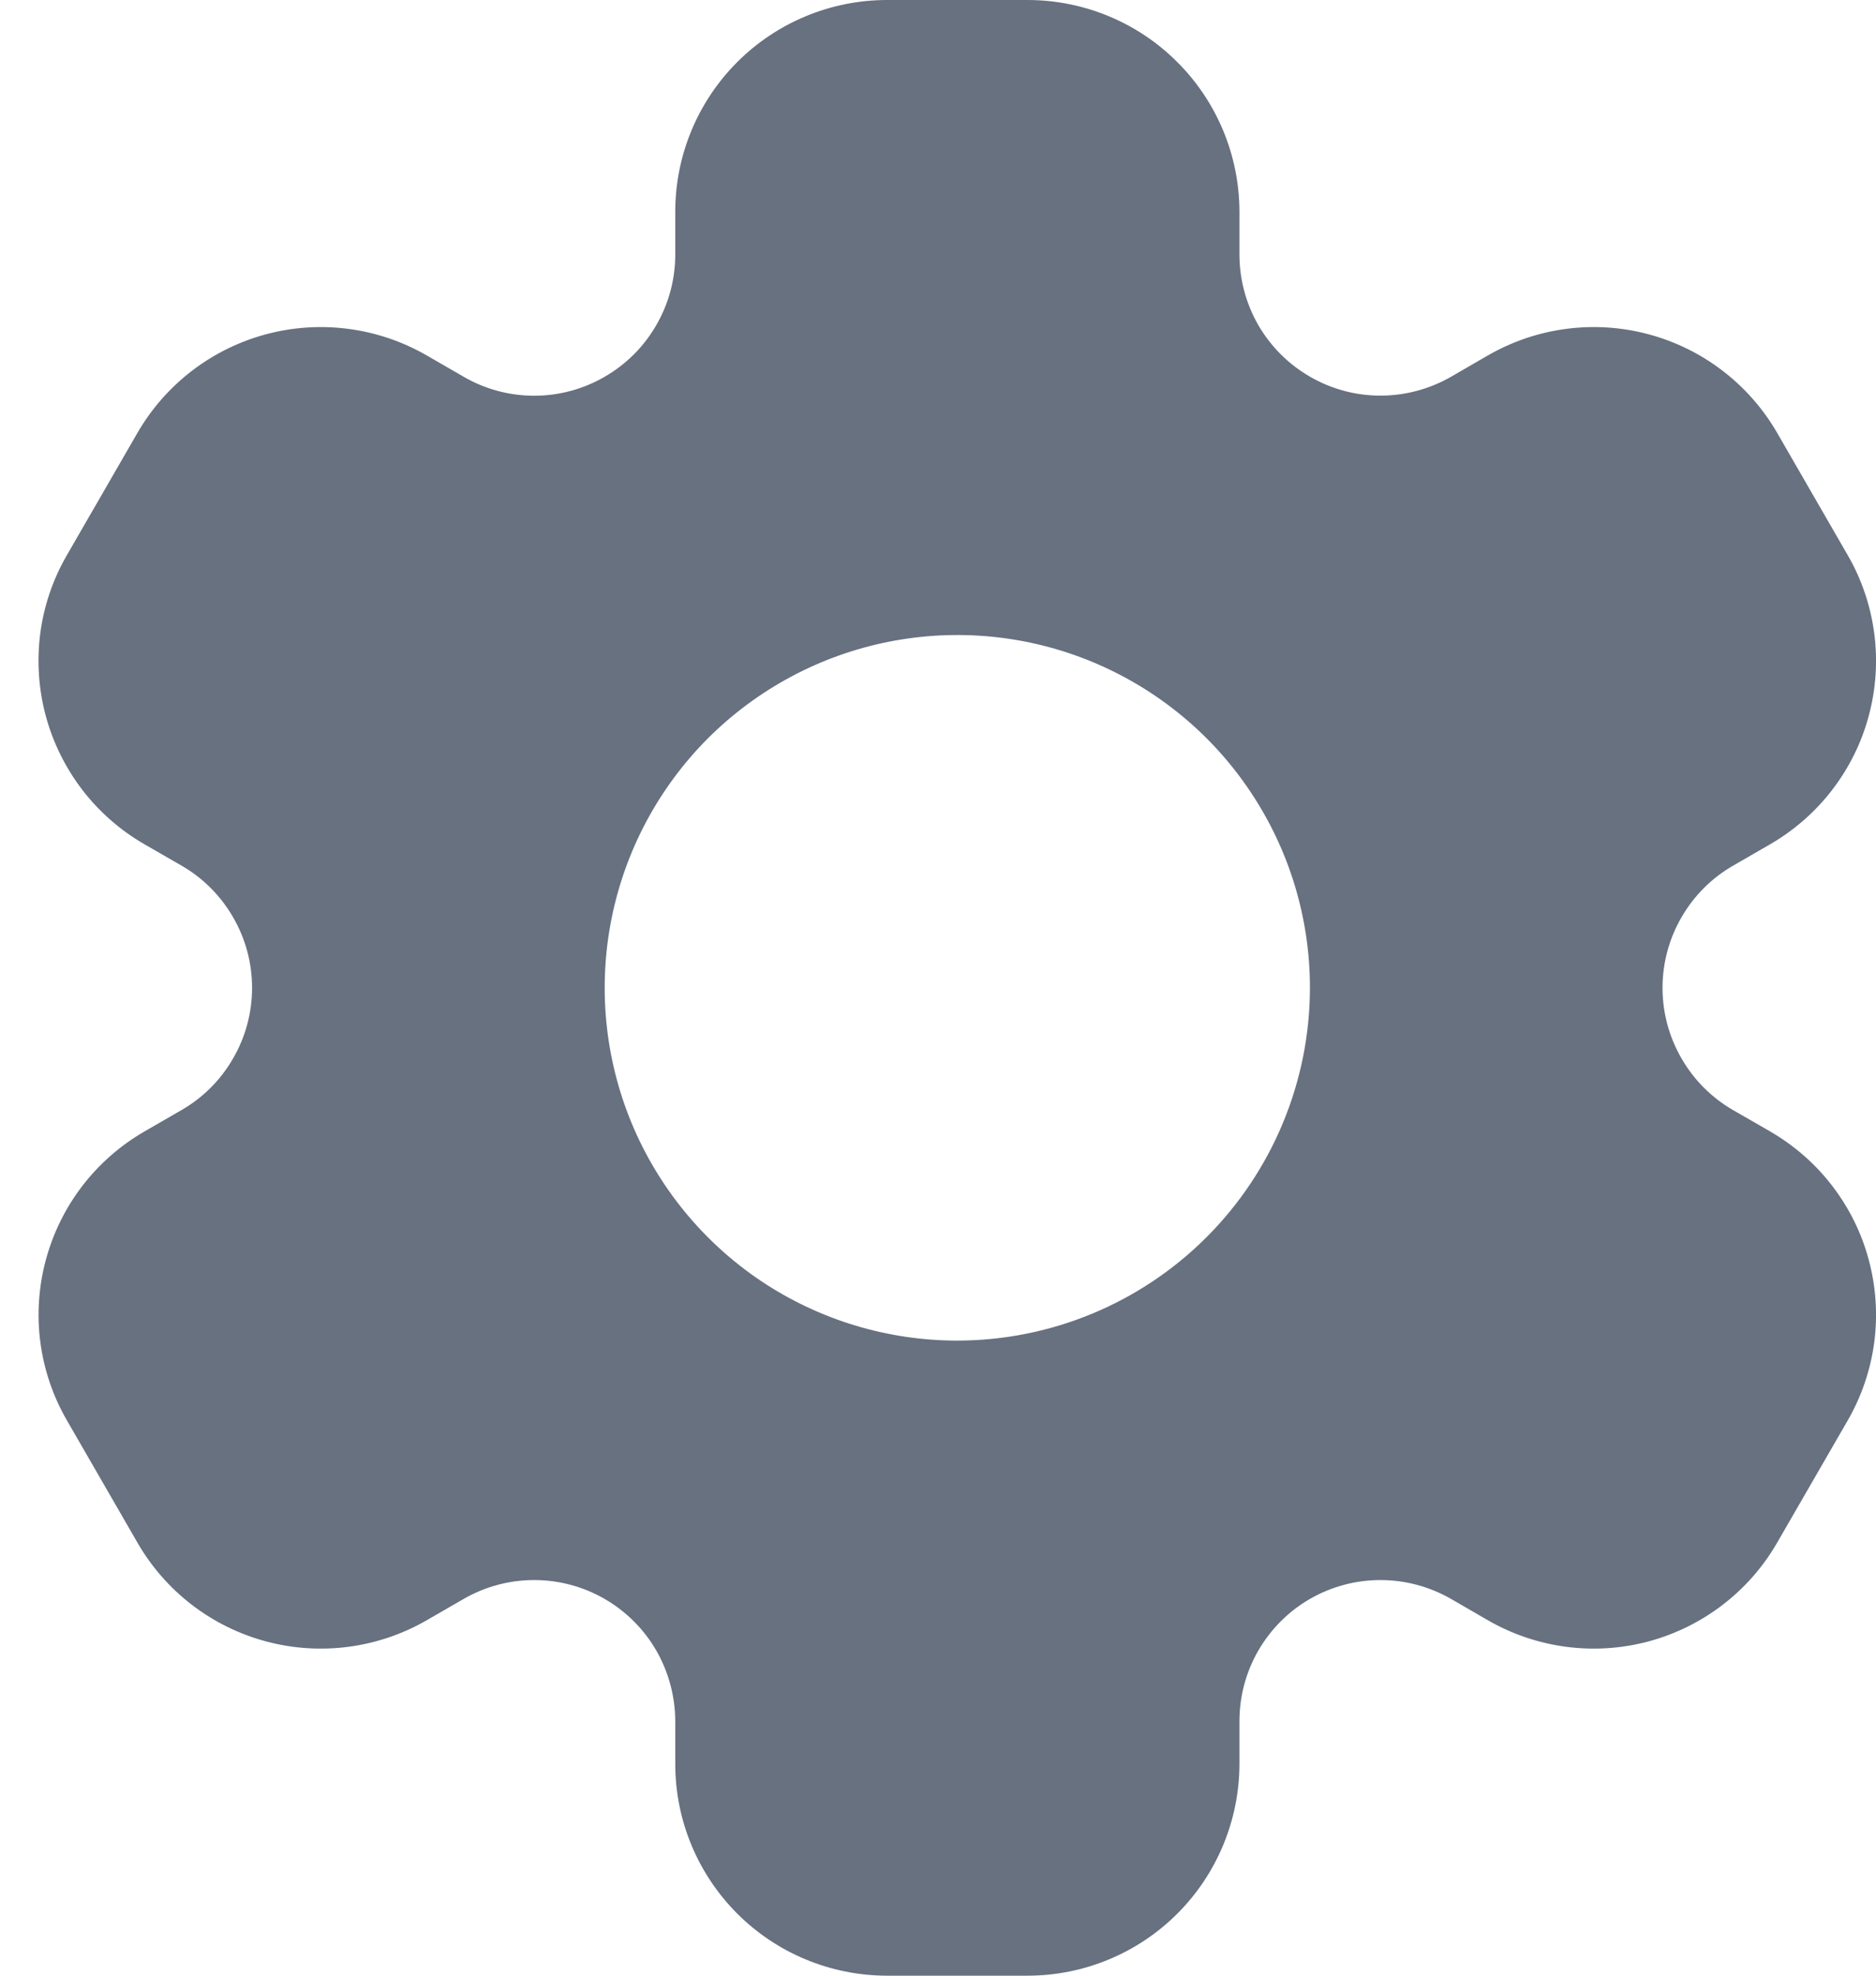 <svg width="19" height="20" viewBox="0 0 19 20" fill="none" xmlns="http://www.w3.org/2000/svg">
<path d="M17.929 11.454L17.553 11.238C17.335 11.112 17.155 10.932 17.03 10.714C16.904 10.497 16.838 10.251 16.838 10C16.838 9.749 16.904 9.503 17.03 9.286C17.155 9.069 17.335 8.888 17.553 8.763L17.929 8.546C18.172 8.405 18.386 8.218 18.557 7.995C18.729 7.771 18.855 7.516 18.927 7.245C19 6.973 19.019 6.689 18.982 6.41C18.945 6.131 18.854 5.862 18.713 5.619L17.999 4.382C17.714 3.89 17.246 3.531 16.697 3.384C16.148 3.237 15.563 3.314 15.071 3.597L14.696 3.814C14.478 3.939 14.232 4.005 13.981 4.005C13.73 4.005 13.484 3.939 13.267 3.813C13.05 3.688 12.87 3.508 12.744 3.291C12.619 3.074 12.553 2.827 12.553 2.576V2.143C12.552 1.575 12.326 1.03 11.924 0.629C11.523 0.227 10.978 0.001 10.41 0L8.981 0C8.413 0.001 7.868 0.227 7.467 0.628C7.065 1.03 6.839 1.575 6.839 2.143V2.577C6.839 2.828 6.773 3.074 6.647 3.291C6.522 3.509 6.341 3.689 6.124 3.814C5.907 3.94 5.661 4.006 5.41 4.006C5.159 4.006 4.913 3.94 4.696 3.814L4.32 3.597C3.828 3.314 3.243 3.237 2.694 3.384C2.145 3.531 1.677 3.89 1.392 4.382L0.678 5.619C0.537 5.862 0.445 6.131 0.408 6.41C0.372 6.689 0.39 6.973 0.463 7.245C0.536 7.517 0.662 7.771 0.833 7.995C1.004 8.218 1.218 8.405 1.462 8.546L1.839 8.763C2.056 8.888 2.236 9.069 2.361 9.286C2.487 9.503 2.553 9.749 2.553 10C2.553 10.251 2.487 10.497 2.361 10.714C2.236 10.932 2.056 11.112 1.839 11.237L1.463 11.454C1.219 11.595 1.005 11.782 0.834 12.005C0.662 12.229 0.537 12.484 0.464 12.755C0.391 13.027 0.372 13.311 0.409 13.59C0.446 13.869 0.538 14.138 0.679 14.381L1.393 15.618C1.677 16.11 2.145 16.469 2.694 16.616C3.243 16.763 3.828 16.686 4.32 16.403L4.696 16.186C4.913 16.061 5.159 15.995 5.41 15.995C5.661 15.995 5.907 16.061 6.124 16.186C6.341 16.312 6.522 16.492 6.647 16.709C6.772 16.926 6.838 17.173 6.839 17.423V17.857C6.839 18.425 7.065 18.97 7.467 19.372C7.868 19.773 8.413 19.999 8.981 20H10.41C10.978 19.999 11.523 19.773 11.924 19.372C12.326 18.97 12.552 18.425 12.553 17.857V17.423C12.553 17.172 12.619 16.926 12.744 16.709C12.87 16.492 13.05 16.311 13.267 16.186C13.484 16.061 13.73 15.995 13.981 15.995C14.232 15.995 14.478 16.061 14.696 16.186L15.071 16.403C15.563 16.686 16.148 16.763 16.697 16.616C17.246 16.468 17.714 16.11 17.998 15.618L18.712 14.382C18.853 14.138 18.945 13.869 18.982 13.59C19.019 13.311 19 13.027 18.927 12.755C18.855 12.484 18.729 12.229 18.557 12.005C18.386 11.782 18.172 11.595 17.928 11.454M9.696 13.571C8.989 13.571 8.299 13.362 7.711 12.97C7.124 12.577 6.666 12.019 6.396 11.367C6.126 10.714 6.055 9.996 6.193 9.303C6.331 8.61 6.671 7.974 7.17 7.474C7.67 6.975 8.306 6.635 8.999 6.497C9.692 6.359 10.41 6.43 11.062 6.7C11.715 6.971 12.273 7.428 12.665 8.016C13.058 8.603 13.267 9.294 13.267 10C13.266 10.947 12.889 11.855 12.22 12.524C11.55 13.194 10.643 13.57 9.696 13.571" fill="#677180"/>
</svg>
